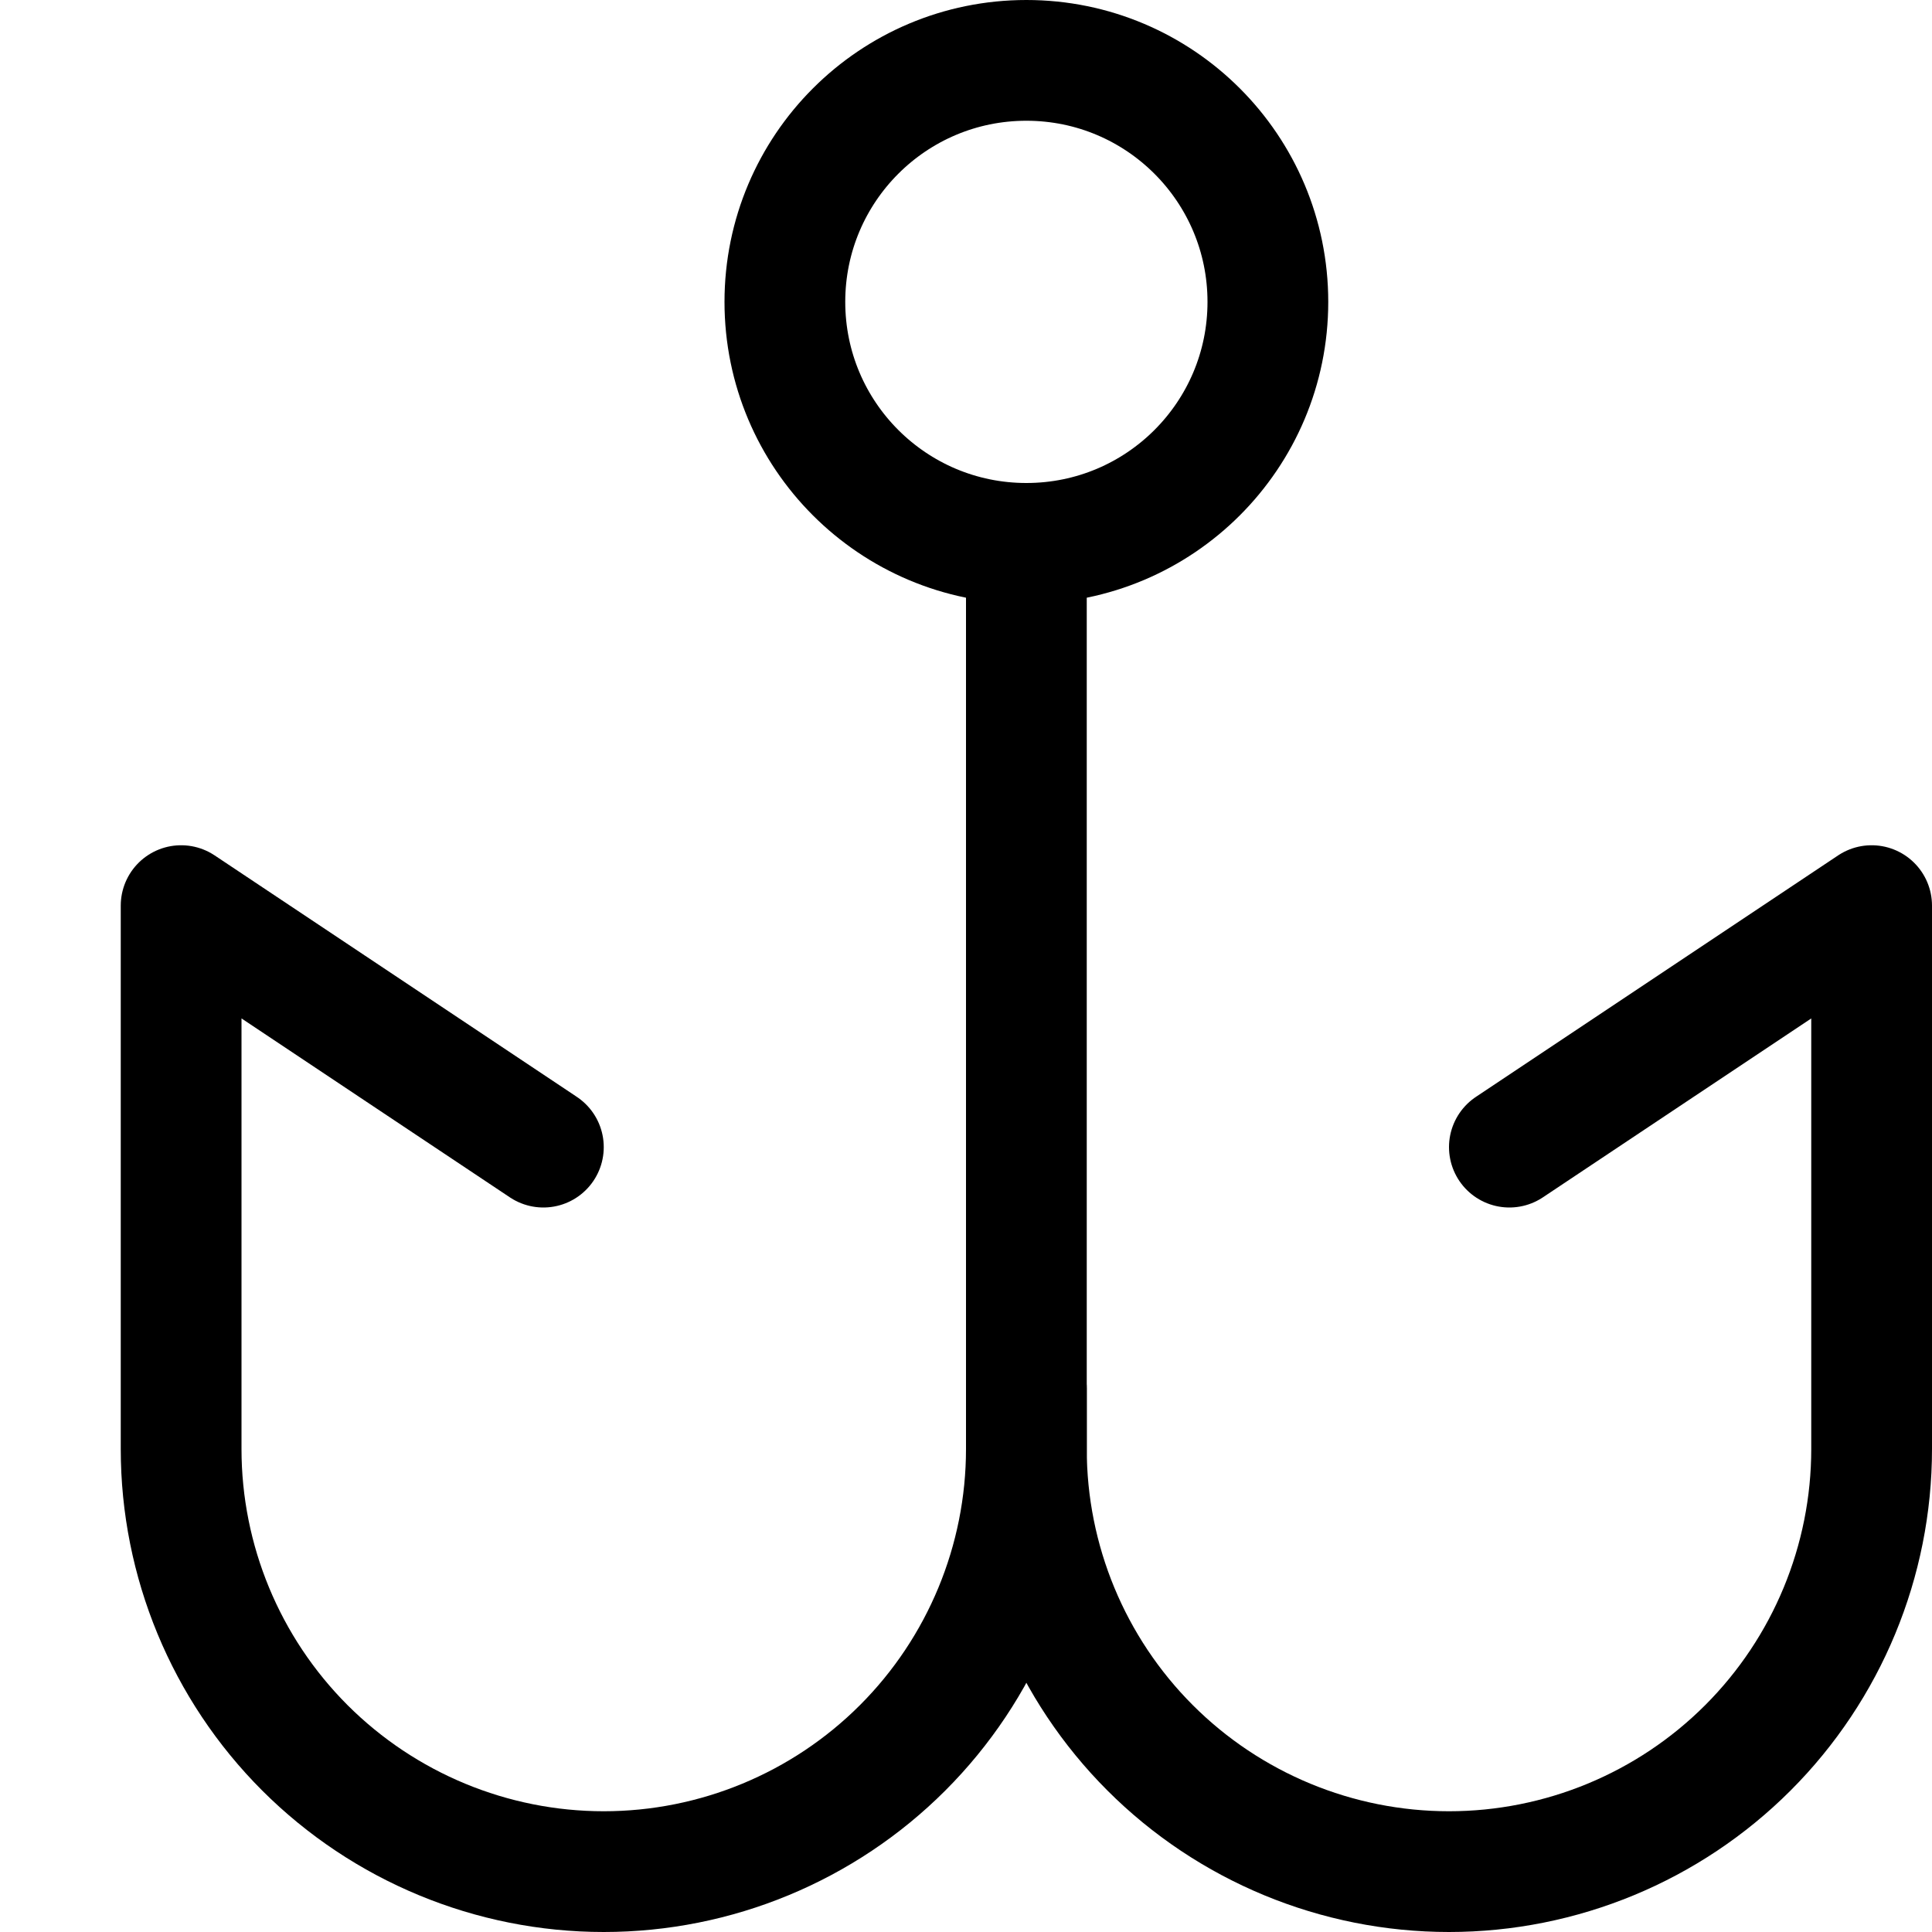 <svg width="16" height="16" viewBox="0 0 16 16" fill="none" xmlns="http://www.w3.org/2000/svg">
<path d="M8.5 4.5V12C8.5 12.928 8.869 13.819 9.525 14.475C10.181 15.131 11.072 15.5 12 15.5C12.928 15.5 13.819 15.131 14.475 14.475C15.131 13.819 15.5 12.928 15.5 12V7.5L12.5 9.5" stroke="currentColor" stroke-linecap="round" stroke-linejoin="round"/>
<path d="M8.5 11.5V12C8.5 12.928 8.131 13.819 7.475 14.475C6.819 15.131 5.928 15.5 5 15.5C4.072 15.5 3.182 15.131 2.525 14.475C1.869 13.819 1.5 12.928 1.5 12V7.5L4.5 9.5" stroke="currentColor" stroke-linecap="round" stroke-linejoin="round"/>
<path d="M8.5 4.5C9.605 4.5 10.5 3.605 10.5 2.5C10.5 1.395 9.605 0.5 8.5 0.5C7.395 0.5 6.5 1.395 6.5 2.5C6.5 3.605 7.395 4.5 8.5 4.5Z" stroke="currentColor" stroke-linecap="round" stroke-linejoin="round"/>
</svg>
